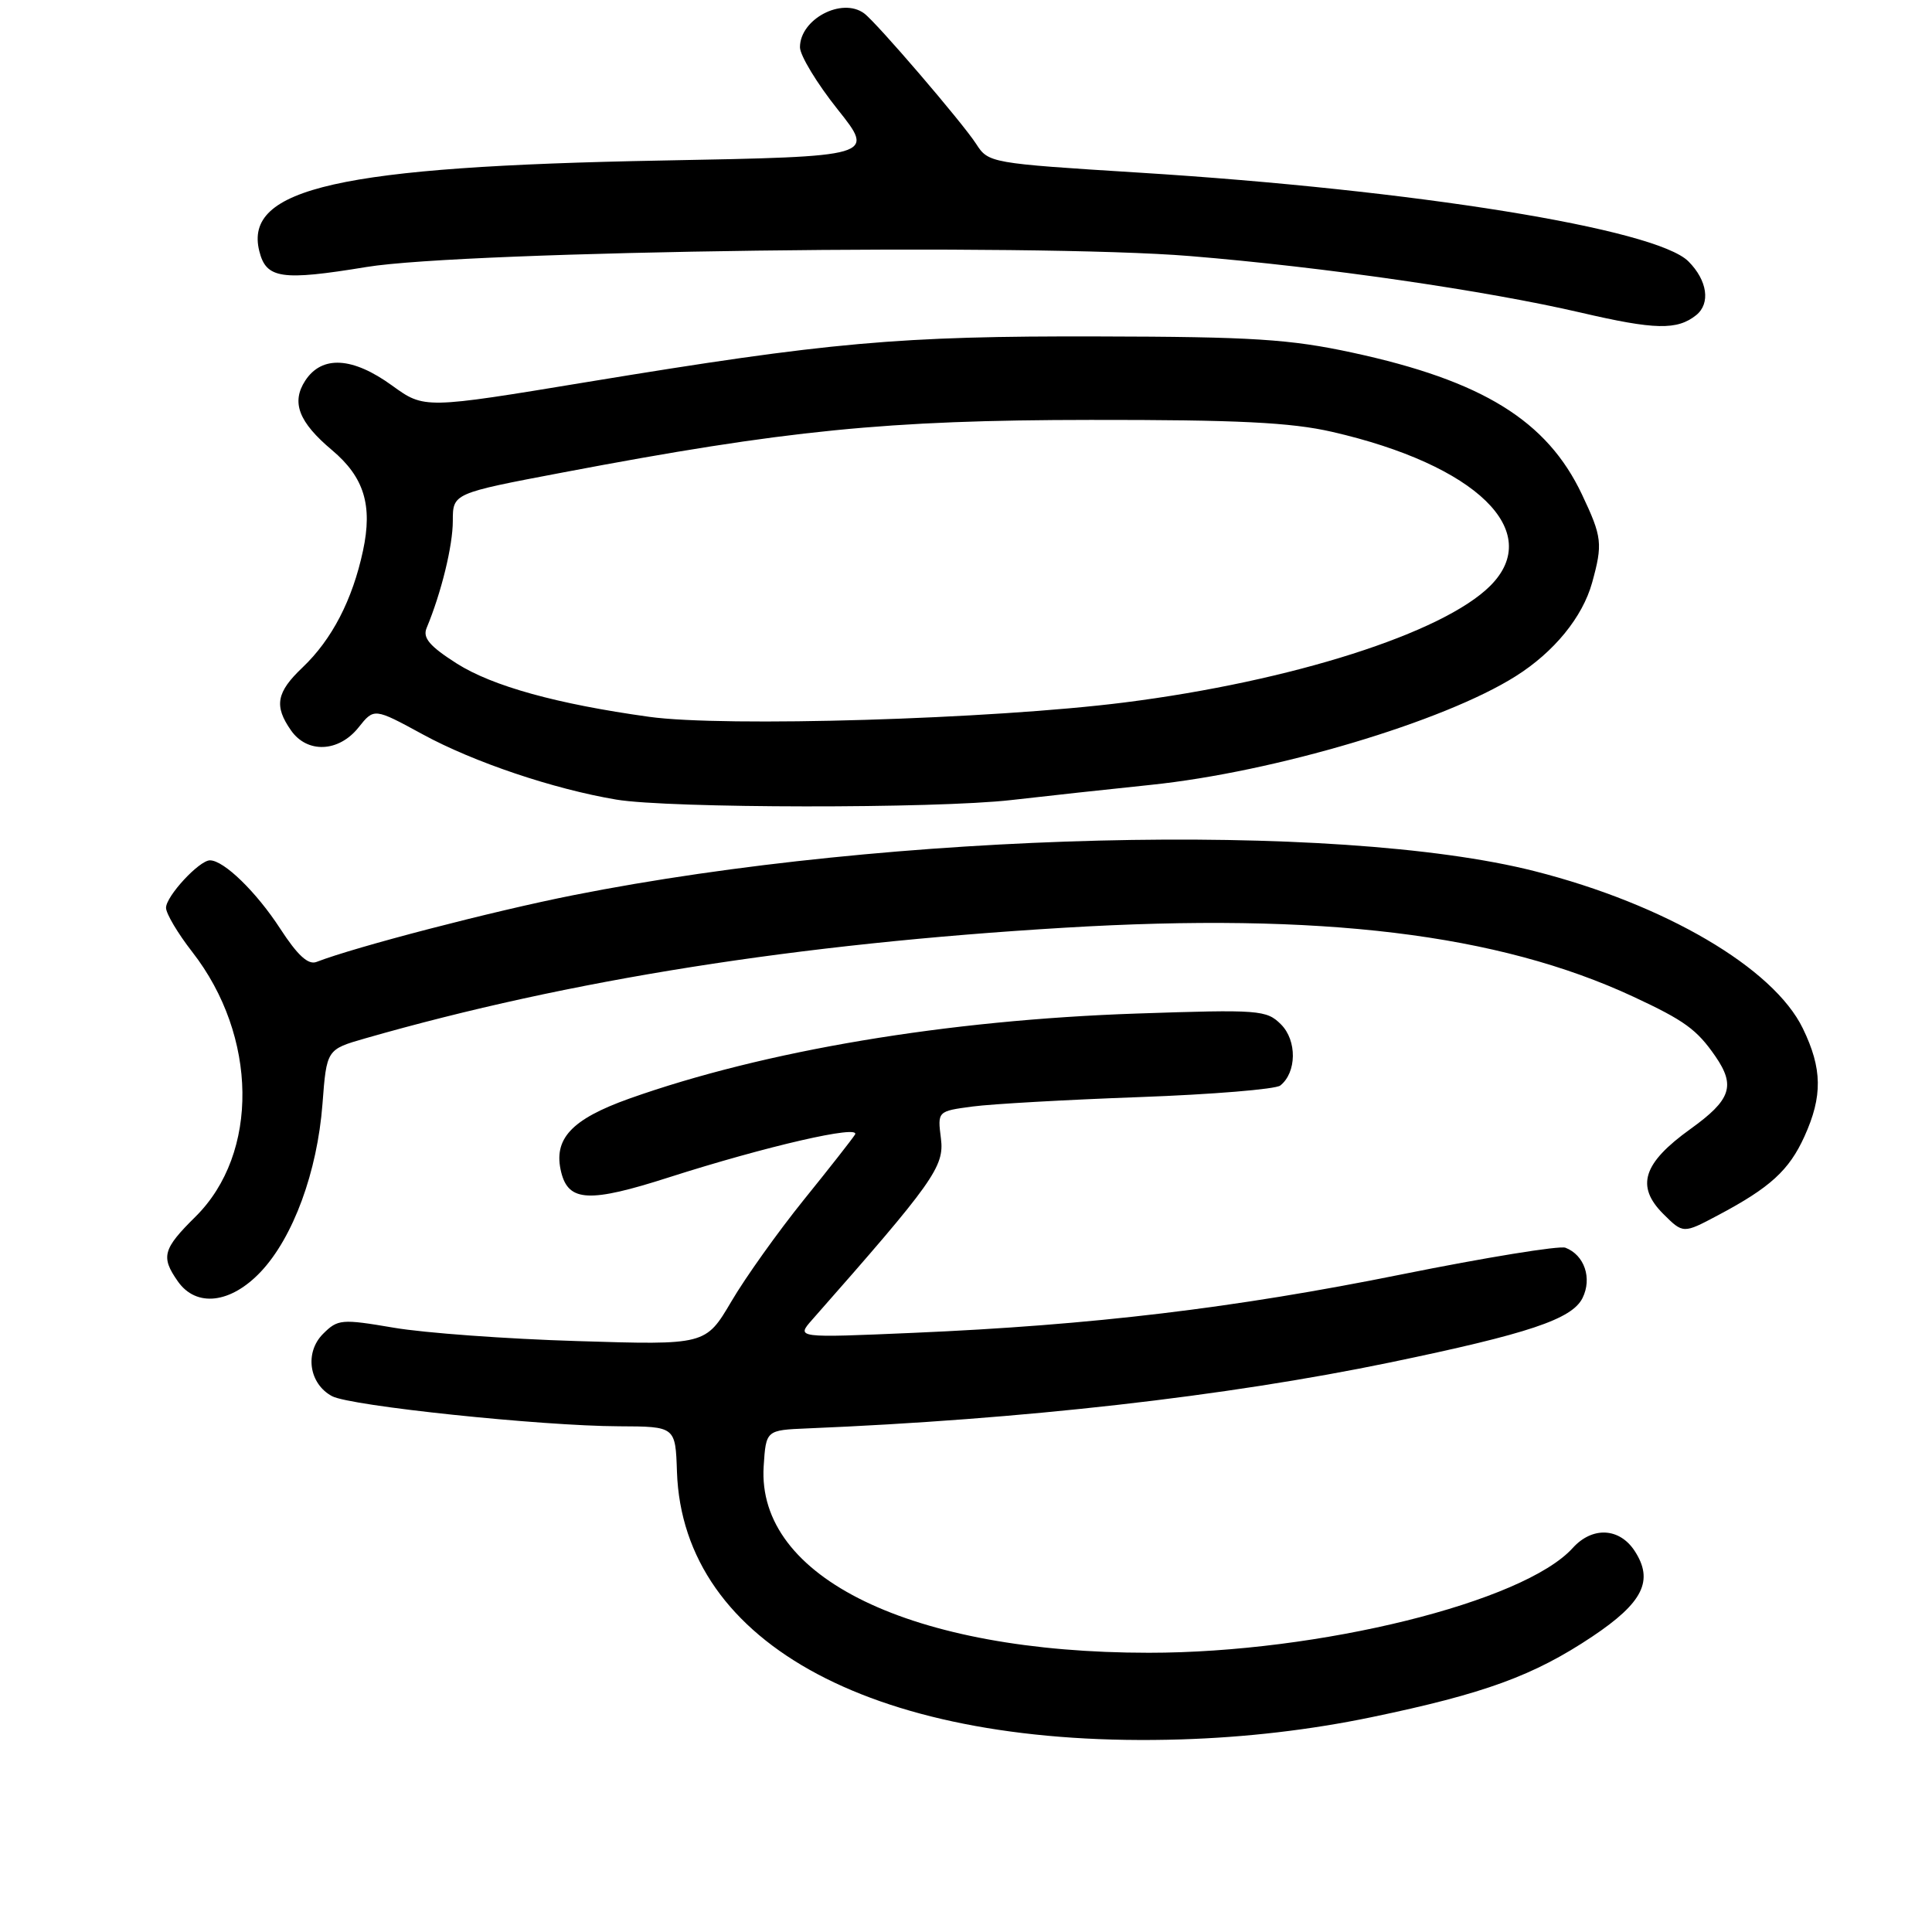 <?xml version="1.0" encoding="UTF-8" standalone="no"?>
<!DOCTYPE svg PUBLIC "-//W3C//DTD SVG 1.1//EN" "http://www.w3.org/Graphics/SVG/1.1/DTD/svg11.dtd" >
<svg xmlns="http://www.w3.org/2000/svg" xmlns:xlink="http://www.w3.org/1999/xlink" version="1.1" viewBox="0 0 256 256">
 <g >
 <path fill="currentColor"
d=" M 181.71 227.54 C 196.70 224.42 203.20 222.05 210.99 216.85 C 217.72 212.35 219.17 209.43 216.59 205.49 C 214.57 202.42 210.99 202.25 208.40 205.11 C 201.91 212.29 174.78 219.00 152.23 219.00 C 120.79 219.00 100.25 209.05 101.19 194.29 C 101.50 189.50 101.50 189.50 107.00 189.27 C 135.47 188.09 162.44 185.04 184.20 180.53 C 202.56 176.72 208.29 174.80 209.69 172.00 C 210.99 169.38 209.95 166.30 207.43 165.33 C 206.63 165.03 196.87 166.62 185.74 168.86 C 163.54 173.34 144.74 175.59 121.00 176.61 C 105.50 177.28 105.50 177.28 107.60 174.89 C 123.71 156.61 125.15 154.58 124.68 150.87 C 124.22 147.24 124.22 147.24 128.86 146.62 C 131.41 146.28 141.38 145.72 151.00 145.37 C 160.62 145.02 169.01 144.33 169.64 143.84 C 171.82 142.12 171.88 137.88 169.74 135.74 C 167.82 133.82 166.87 133.75 150.61 134.30 C 125.43 135.16 101.33 139.20 83.39 145.57 C 75.68 148.32 73.26 150.93 74.37 155.36 C 75.35 159.25 78.12 159.38 88.62 156.01 C 101.52 151.88 114.13 148.98 113.29 150.34 C 112.93 150.92 109.86 154.84 106.47 159.03 C 103.09 163.23 98.78 169.26 96.91 172.45 C 93.50 178.23 93.50 178.23 76.50 177.70 C 67.15 177.42 56.21 176.62 52.19 175.93 C 45.24 174.75 44.76 174.79 42.80 176.75 C 40.34 179.22 40.94 183.36 44.00 185.00 C 46.42 186.30 71.71 188.95 82.00 188.99 C 89.50 189.02 89.50 189.02 89.70 195.01 C 90.48 218.00 116.34 231.73 156.50 230.48 C 165.13 230.21 173.61 229.22 181.71 227.54 Z  M 34.56 168.51 C 38.85 163.95 42.04 155.29 42.73 146.28 C 43.28 139.06 43.28 139.06 48.39 137.59 C 75.50 129.82 105.62 125.05 141.00 122.93 C 175.05 120.88 198.51 123.73 216.43 132.07 C 223.23 135.24 224.84 136.41 227.30 139.97 C 230.00 143.89 229.36 145.74 223.99 149.60 C 217.70 154.12 216.72 157.17 220.38 160.84 C 223.03 163.48 223.03 163.48 227.64 161.03 C 234.55 157.37 237.06 155.08 239.10 150.58 C 241.52 145.25 241.47 141.60 238.89 136.28 C 235.01 128.26 220.60 119.81 203.33 115.43 C 177.06 108.77 118.19 110.24 76.00 118.61 C 65.29 120.73 47.07 125.47 41.94 127.46 C 40.84 127.89 39.43 126.59 37.14 123.07 C 33.99 118.21 29.67 114.00 27.82 114.00 C 26.40 114.00 22.00 118.75 22.00 120.29 C 22.00 121.05 23.56 123.68 25.47 126.13 C 34.17 137.30 34.36 152.84 25.91 161.21 C 21.57 165.50 21.29 166.54 23.56 169.78 C 26.00 173.27 30.57 172.74 34.56 168.51 Z  M 134.00 106.01 C 138.68 105.47 146.99 104.57 152.48 104.00 C 168.88 102.30 191.30 95.63 200.84 89.60 C 205.92 86.40 209.69 81.78 210.96 77.22 C 212.39 72.04 212.29 71.16 209.61 65.50 C 204.98 55.73 196.43 50.45 179.22 46.73 C 170.93 44.94 165.98 44.62 145.50 44.58 C 119.06 44.51 109.94 45.33 77.86 50.61 C 56.23 54.18 56.23 54.18 51.96 51.09 C 46.72 47.29 42.66 47.06 40.45 50.43 C 38.57 53.31 39.57 55.93 44.00 59.65 C 48.25 63.23 49.39 66.95 48.10 72.97 C 46.70 79.50 43.99 84.73 40.09 88.44 C 36.62 91.73 36.29 93.54 38.56 96.78 C 40.71 99.86 44.88 99.68 47.50 96.40 C 49.57 93.80 49.57 93.80 56.04 97.32 C 62.77 100.99 73.37 104.56 81.66 105.95 C 88.61 107.12 123.98 107.16 134.00 106.01 Z  M 224.75 41.76 C 226.68 40.21 226.24 37.15 223.72 34.63 C 219.40 30.31 187.45 25.15 150.87 22.87 C 131.22 21.64 130.97 21.60 129.34 19.06 C 127.54 16.27 116.12 2.95 114.50 1.77 C 111.55 -0.40 106.00 2.54 106.00 6.26 C 106.00 7.34 108.24 11.04 110.98 14.48 C 115.97 20.74 115.97 20.74 87.73 21.27 C 45.01 22.06 32.26 24.93 34.36 33.28 C 35.27 36.93 37.28 37.23 48.55 35.38 C 61.61 33.23 137.06 32.23 157.68 33.93 C 175.48 35.39 196.84 38.49 209.50 41.43 C 219.29 43.71 222.23 43.77 224.75 41.76 Z  M 86.00 94.98 C 73.77 93.28 65.27 90.92 60.54 87.93 C 56.93 85.63 55.98 84.52 56.53 83.21 C 58.48 78.53 60.00 72.31 60.00 69.03 C 60.00 65.37 60.00 65.37 74.55 62.61 C 104.14 56.99 117.54 55.66 144.50 55.64 C 163.92 55.62 171.06 55.97 176.50 57.22 C 195.63 61.60 204.68 70.41 197.47 77.62 C 191.21 83.88 171.18 90.27 149.00 93.08 C 131.48 95.30 95.96 96.37 86.00 94.98 Z "/>
</g>
</svg>
